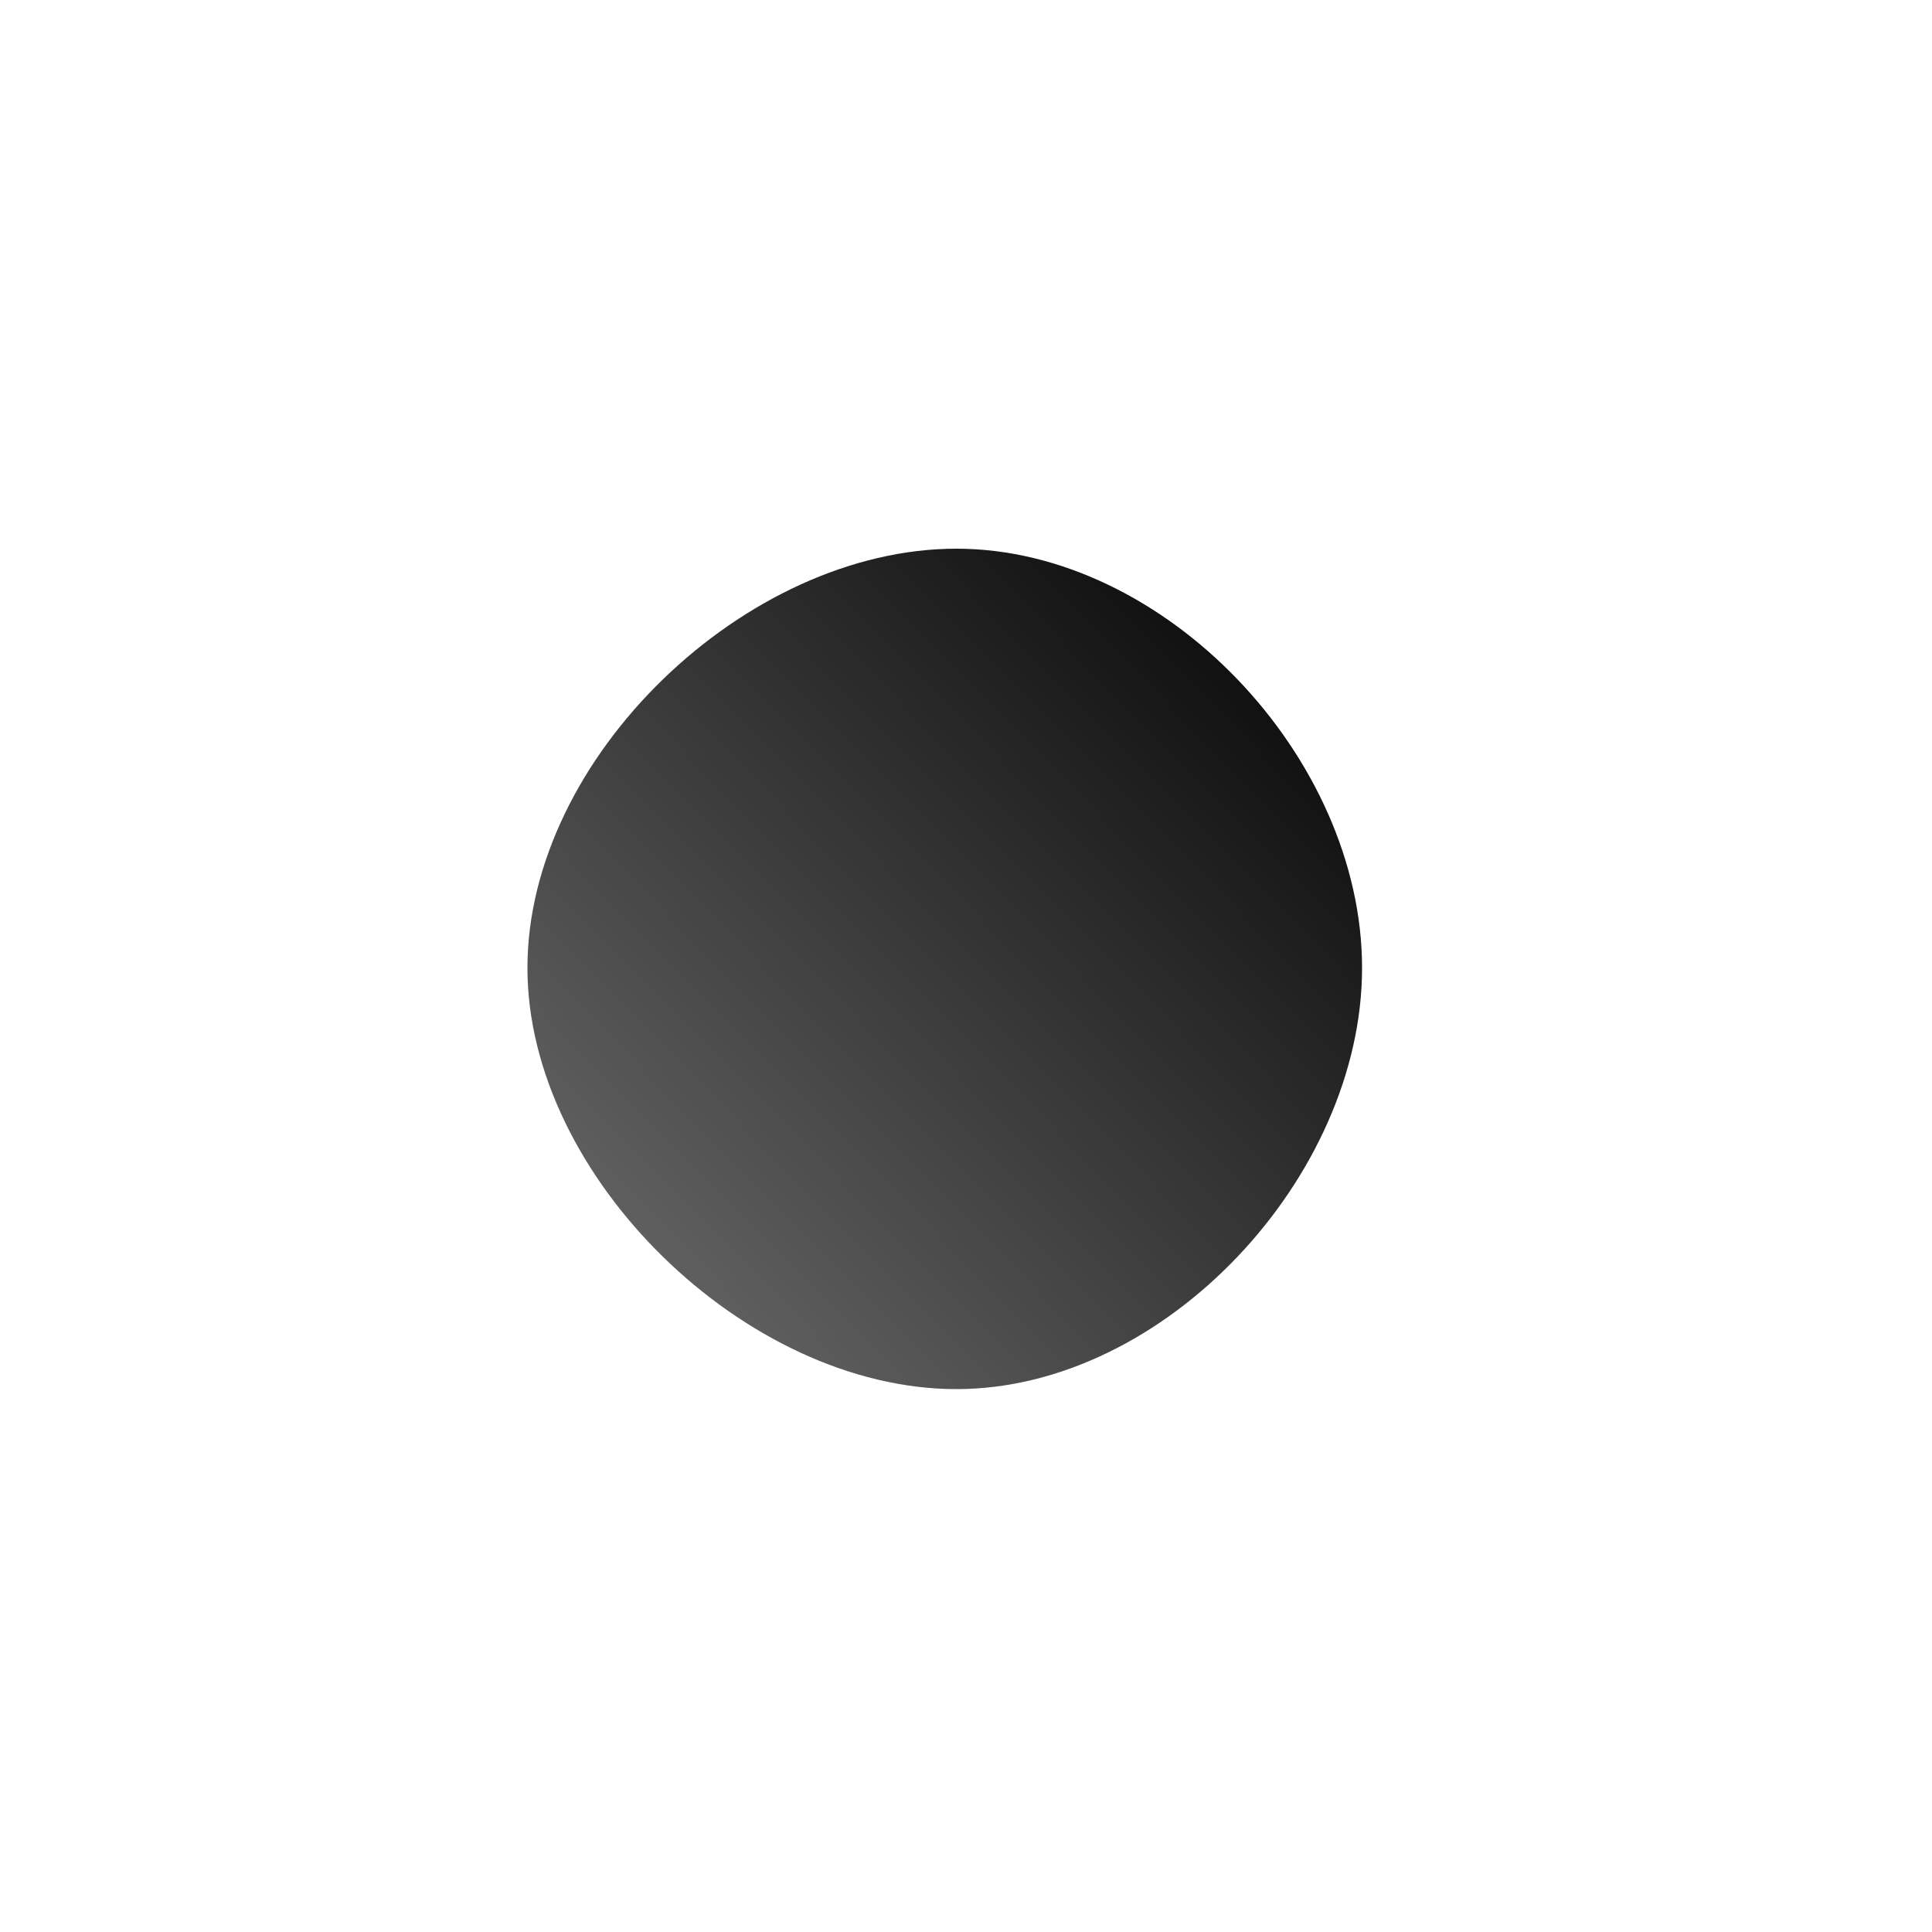 <!--?xml version="1.0" standalone="no"?-->
              <svg id="sw-js-blob-svg" viewBox="0 0 100 100" xmlns="http://www.w3.org/2000/svg" version="1.1">
                    <defs> 
                        <linearGradient id="sw-gradient" x1="0" x2="1" y1="1" y2="0">
                            <stop id="stop1" stop-color="rgba(112.772, 112.772, 112.772, 1)" offset="0%"></stop>
                            <stop id="stop2" stop-color="rgba(0, 0, 0, 1)" offset="100%"></stop>
                        </linearGradient>
                    </defs>
                <path fill="url(#sw-gradient)" d="M20.5,0.1C20.5,10.9,10.3,21.9,-0.5,21.9C-11.4,21.9,-22.7,10.9,-22.7,0.1C-22.7,-10.8,-11.4,-21.6,-0.5,-21.6C10.3,-21.6,20.5,-10.8,20.5,0.1Z" width="100%" height="100%" transform="translate(50 50)" stroke-width="0" style="transition: all 0.3s ease 0s;" stroke="url(#sw-gradient)"></path>
              </svg>